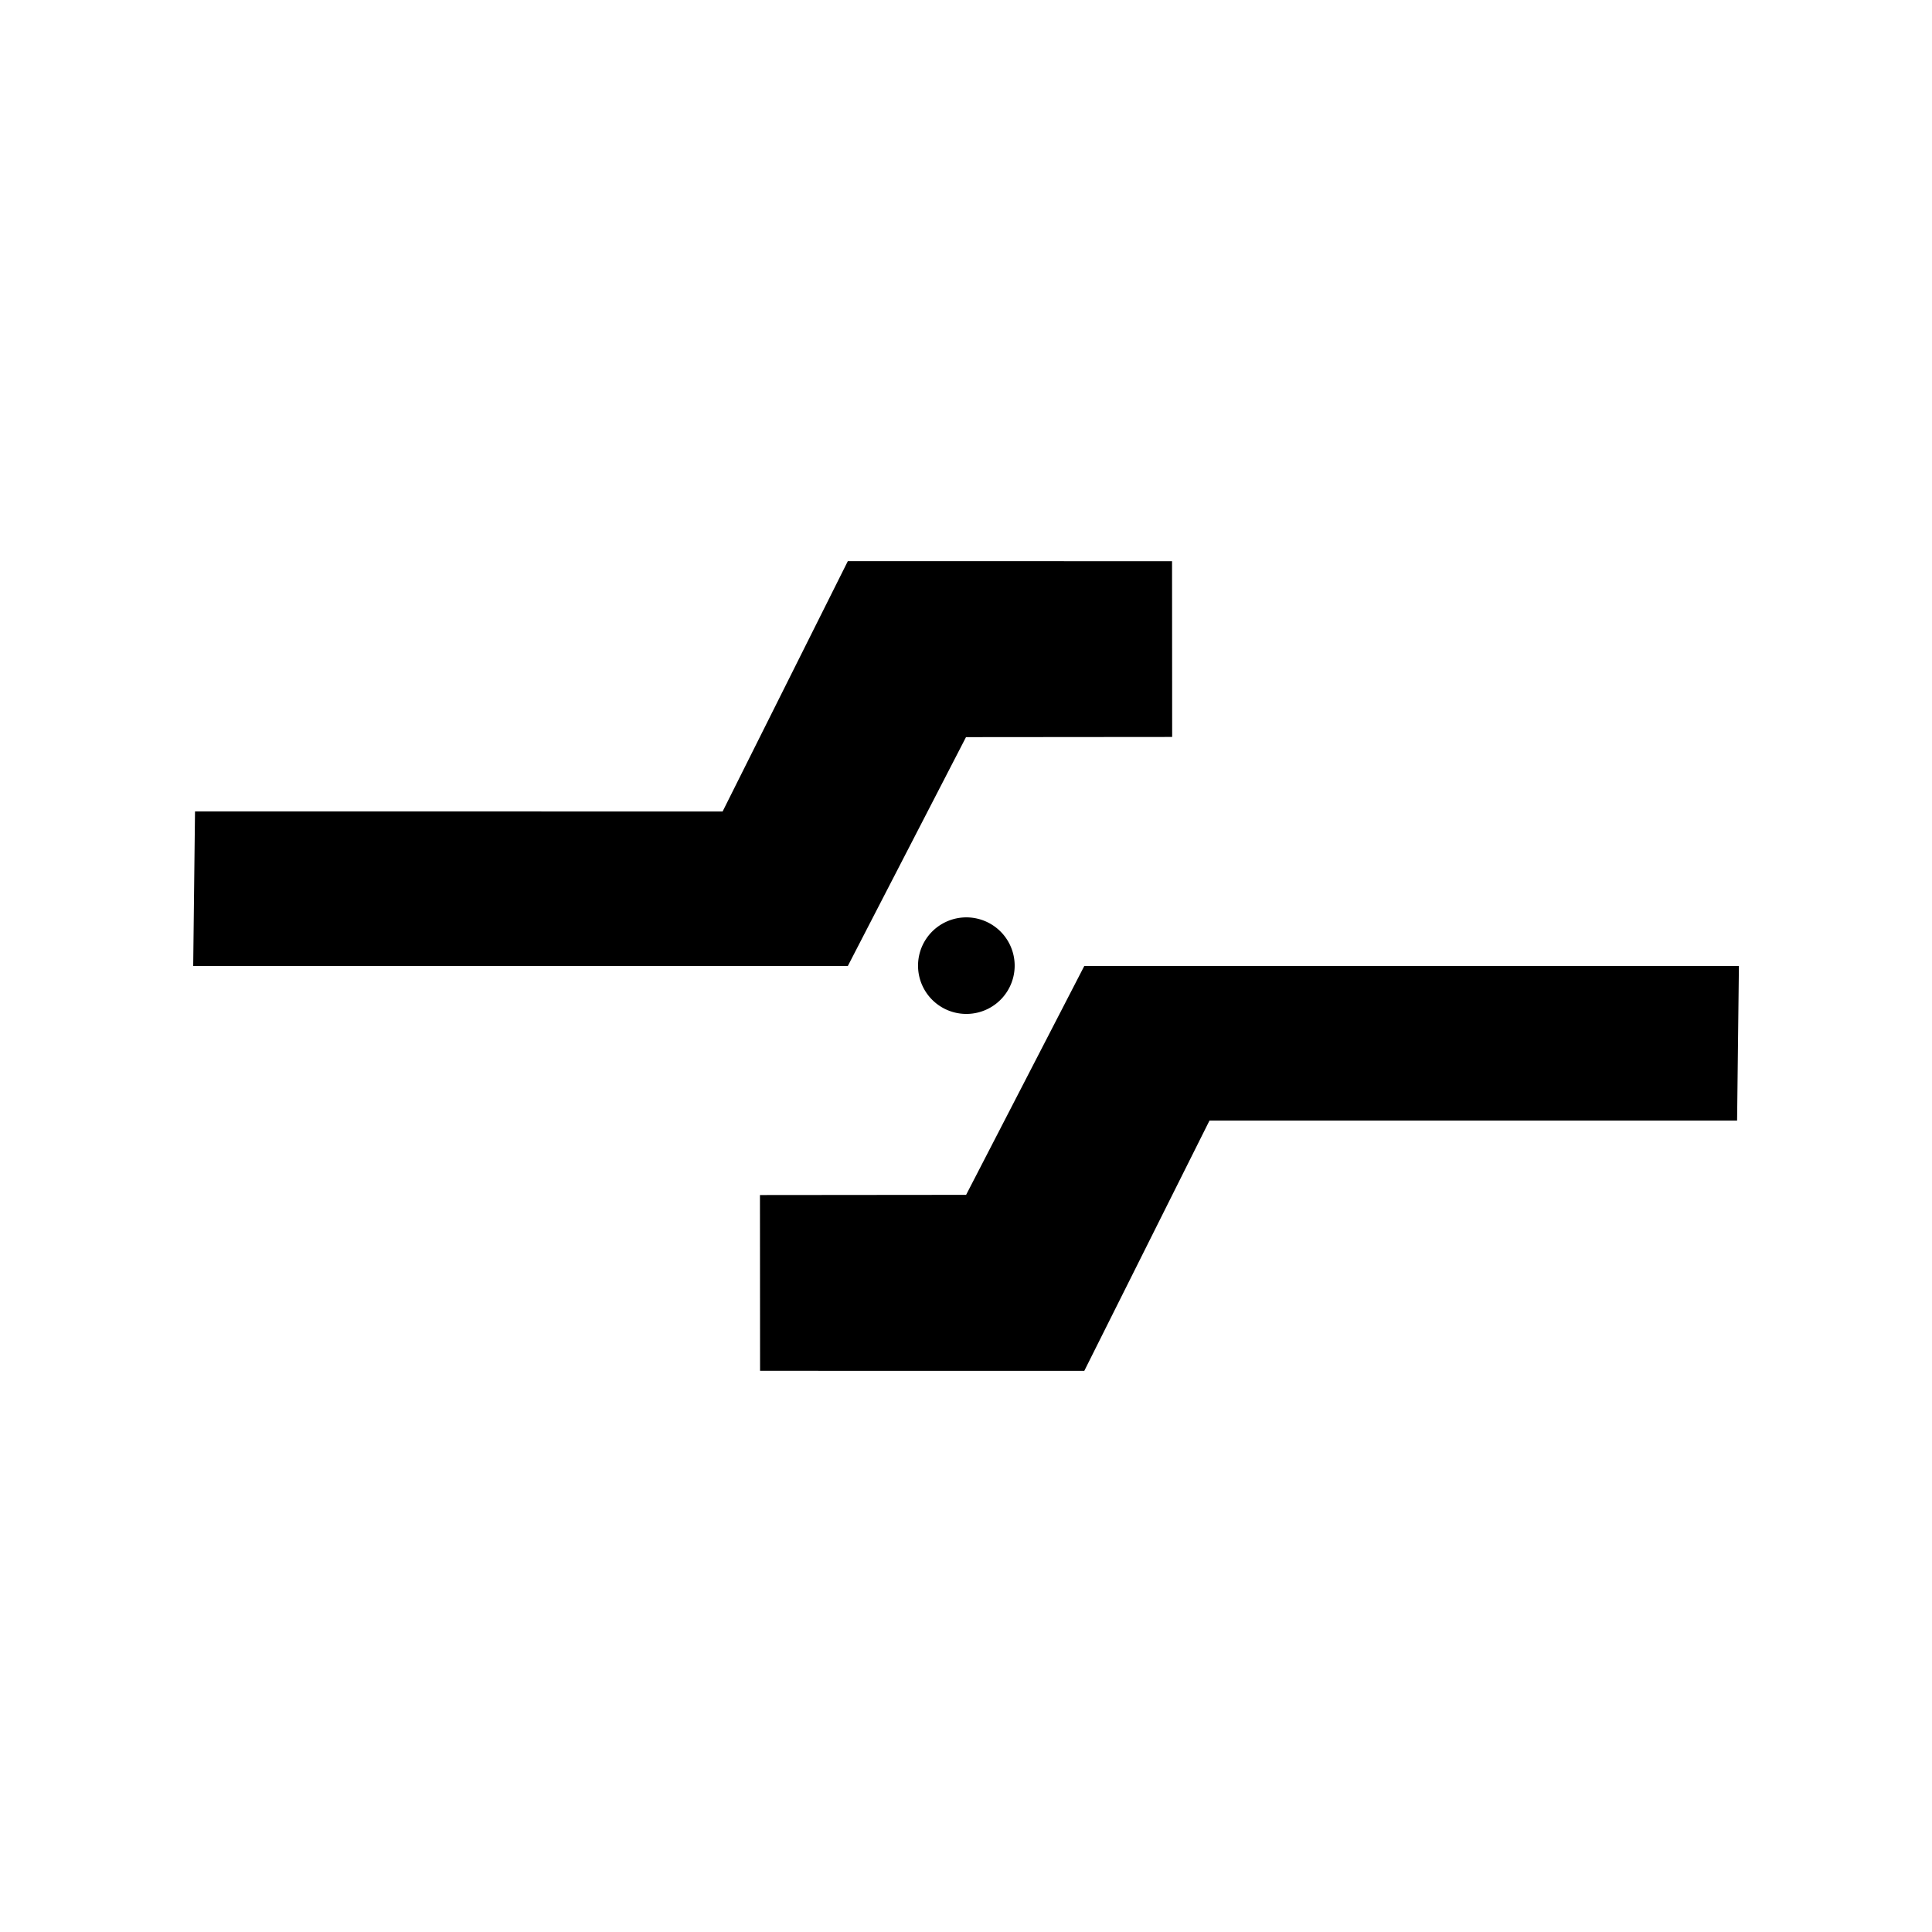 <?xml version="1.0" encoding="UTF-8" standalone="no"?>
<!-- Created with Inkscape (http://www.inkscape.org/) -->

<svg
   xmlns:dc="http://purl.org/dc/elements/1.1/"
   xmlns:cc="http://creativecommons.org/ns#"
   xmlns:rdf="http://www.w3.org/1999/02/22-rdf-syntax-ns#"
   xmlns:svg="http://www.w3.org/2000/svg"
   xmlns="http://www.w3.org/2000/svg"
   xmlns:sodipodi="http://sodipodi.sourceforge.net/DTD/sodipodi-0.dtd"
   xmlns:inkscape="http://www.inkscape.org/namespaces/inkscape"
   width="100"
   height="100"
   id="svg2"
   version="1.1"
   inkscape:version="0.48.4 r9939"
   sodipodi:docname="info_sv_clientconnect.svg">
  <defs
     id="defs4">
    <inkscape:perspective
       sodipodi:type="inkscape:persp3d"
       inkscape:vp_x="0 : 50 : 1"
       inkscape:vp_y="0 : 1000 : 0"
       inkscape:vp_z="100 : 50 : 1"
       inkscape:persp3d-origin="50 : 33.333333 : 1"
       id="perspective3017" />
  </defs>
  <sodipodi:namedview
     id="base"
     pagecolor="#ffffff"
     bordercolor="#666666"
     borderopacity="1.0"
     inkscape:pageopacity="0.0"
     inkscape:pageshadow="2"
     inkscape:zoom="2.8284271"
     inkscape:cx="66.620886"
     inkscape:cy="12.176263"
     inkscape:document-units="px"
     inkscape:current-layer="layer1"
     showgrid="false"
     inkscape:window-width="1366"
     inkscape:window-height="716"
     inkscape:window-x="-8"
     inkscape:window-y="-8"
     inkscape:window-maximized="1"
     showguides="true"
     inkscape:guide-bbox="true">
    <sodipodi:guide
       orientation="1,0"
       position="10,103.288"
       id="guide2982" />
    <sodipodi:guide
       orientation="0,1"
       position="7.991,90"
       id="guide2986" />
    <sodipodi:guide
       orientation="0,1"
       position="5.67,10"
       id="guide2988" />
    <sodipodi:guide
       orientation="1,0"
       position="90,95.312"
       id="guide2992" />
    <sodipodi:guide
       orientation="0,1"
       position="-12.879,50"
       id="guide3003" />
    <sodipodi:guide
       orientation="1,0"
       position="50,50"
       id="guide3005" />
    <sodipodi:guide
       orientation="0,1"
       position="50,64.414"
       id="guide3004" />
    <sodipodi:guide
       orientation="0,1"
       position="50.453,70.954"
       id="guide3008" />
    <sodipodi:guide
       orientation="1,0"
       position="43.883,49.867"
       id="guide3010" />
  </sodipodi:namedview>
  <g
     inkscape:label="Layer 1"
     inkscape:groupmode="layer"
     id="layer1"
     transform="translate(0,-952.362)">
    <path
       style="fill:#000000;stroke:none"
       d="M 43.883,29.046 37.402,42.002 10.094,42 10,50 c 11.465,0 27.22,0 33.883,0 L 50,38.154 l 10.671,-0.009 -0.006,-9.098 z"
       transform="translate(0,952.362)"
       id="rect2989"
       inkscape:connector-curvature="0"
       sodipodi:nodetypes="ccccccccc" />
    <path
       sodipodi:nodetypes="ccccccccc"
       inkscape:connector-curvature="0"
       id="path3019"
       d="m 56.123,1023.317 6.481,-12.956 27.308,0 0.094,-8 c -11.465,0 -27.22,0 -33.883,0 l -6.117,11.846 -10.671,0.01 0.006,9.098 z"
       style="fill:#000000;stroke:none" />
    <path
       sodipodi:type="arc"
       style="fill:#000000;stroke:none"
       id="path3021"
       sodipodi:cx="50.0625"
       sodipodi:cy="50.1875"
       sodipodi:rx="2.53125"
       sodipodi:ry="2.625"
       d="m 52.594,50.188 a 2.531,2.625 0 1 1 -5.062,0 2.531,2.625 0 1 1 5.062,0 z"
       transform="matrix(0.988,0,0,0.952,0.556,954.565)" />
  </g>
</svg>
